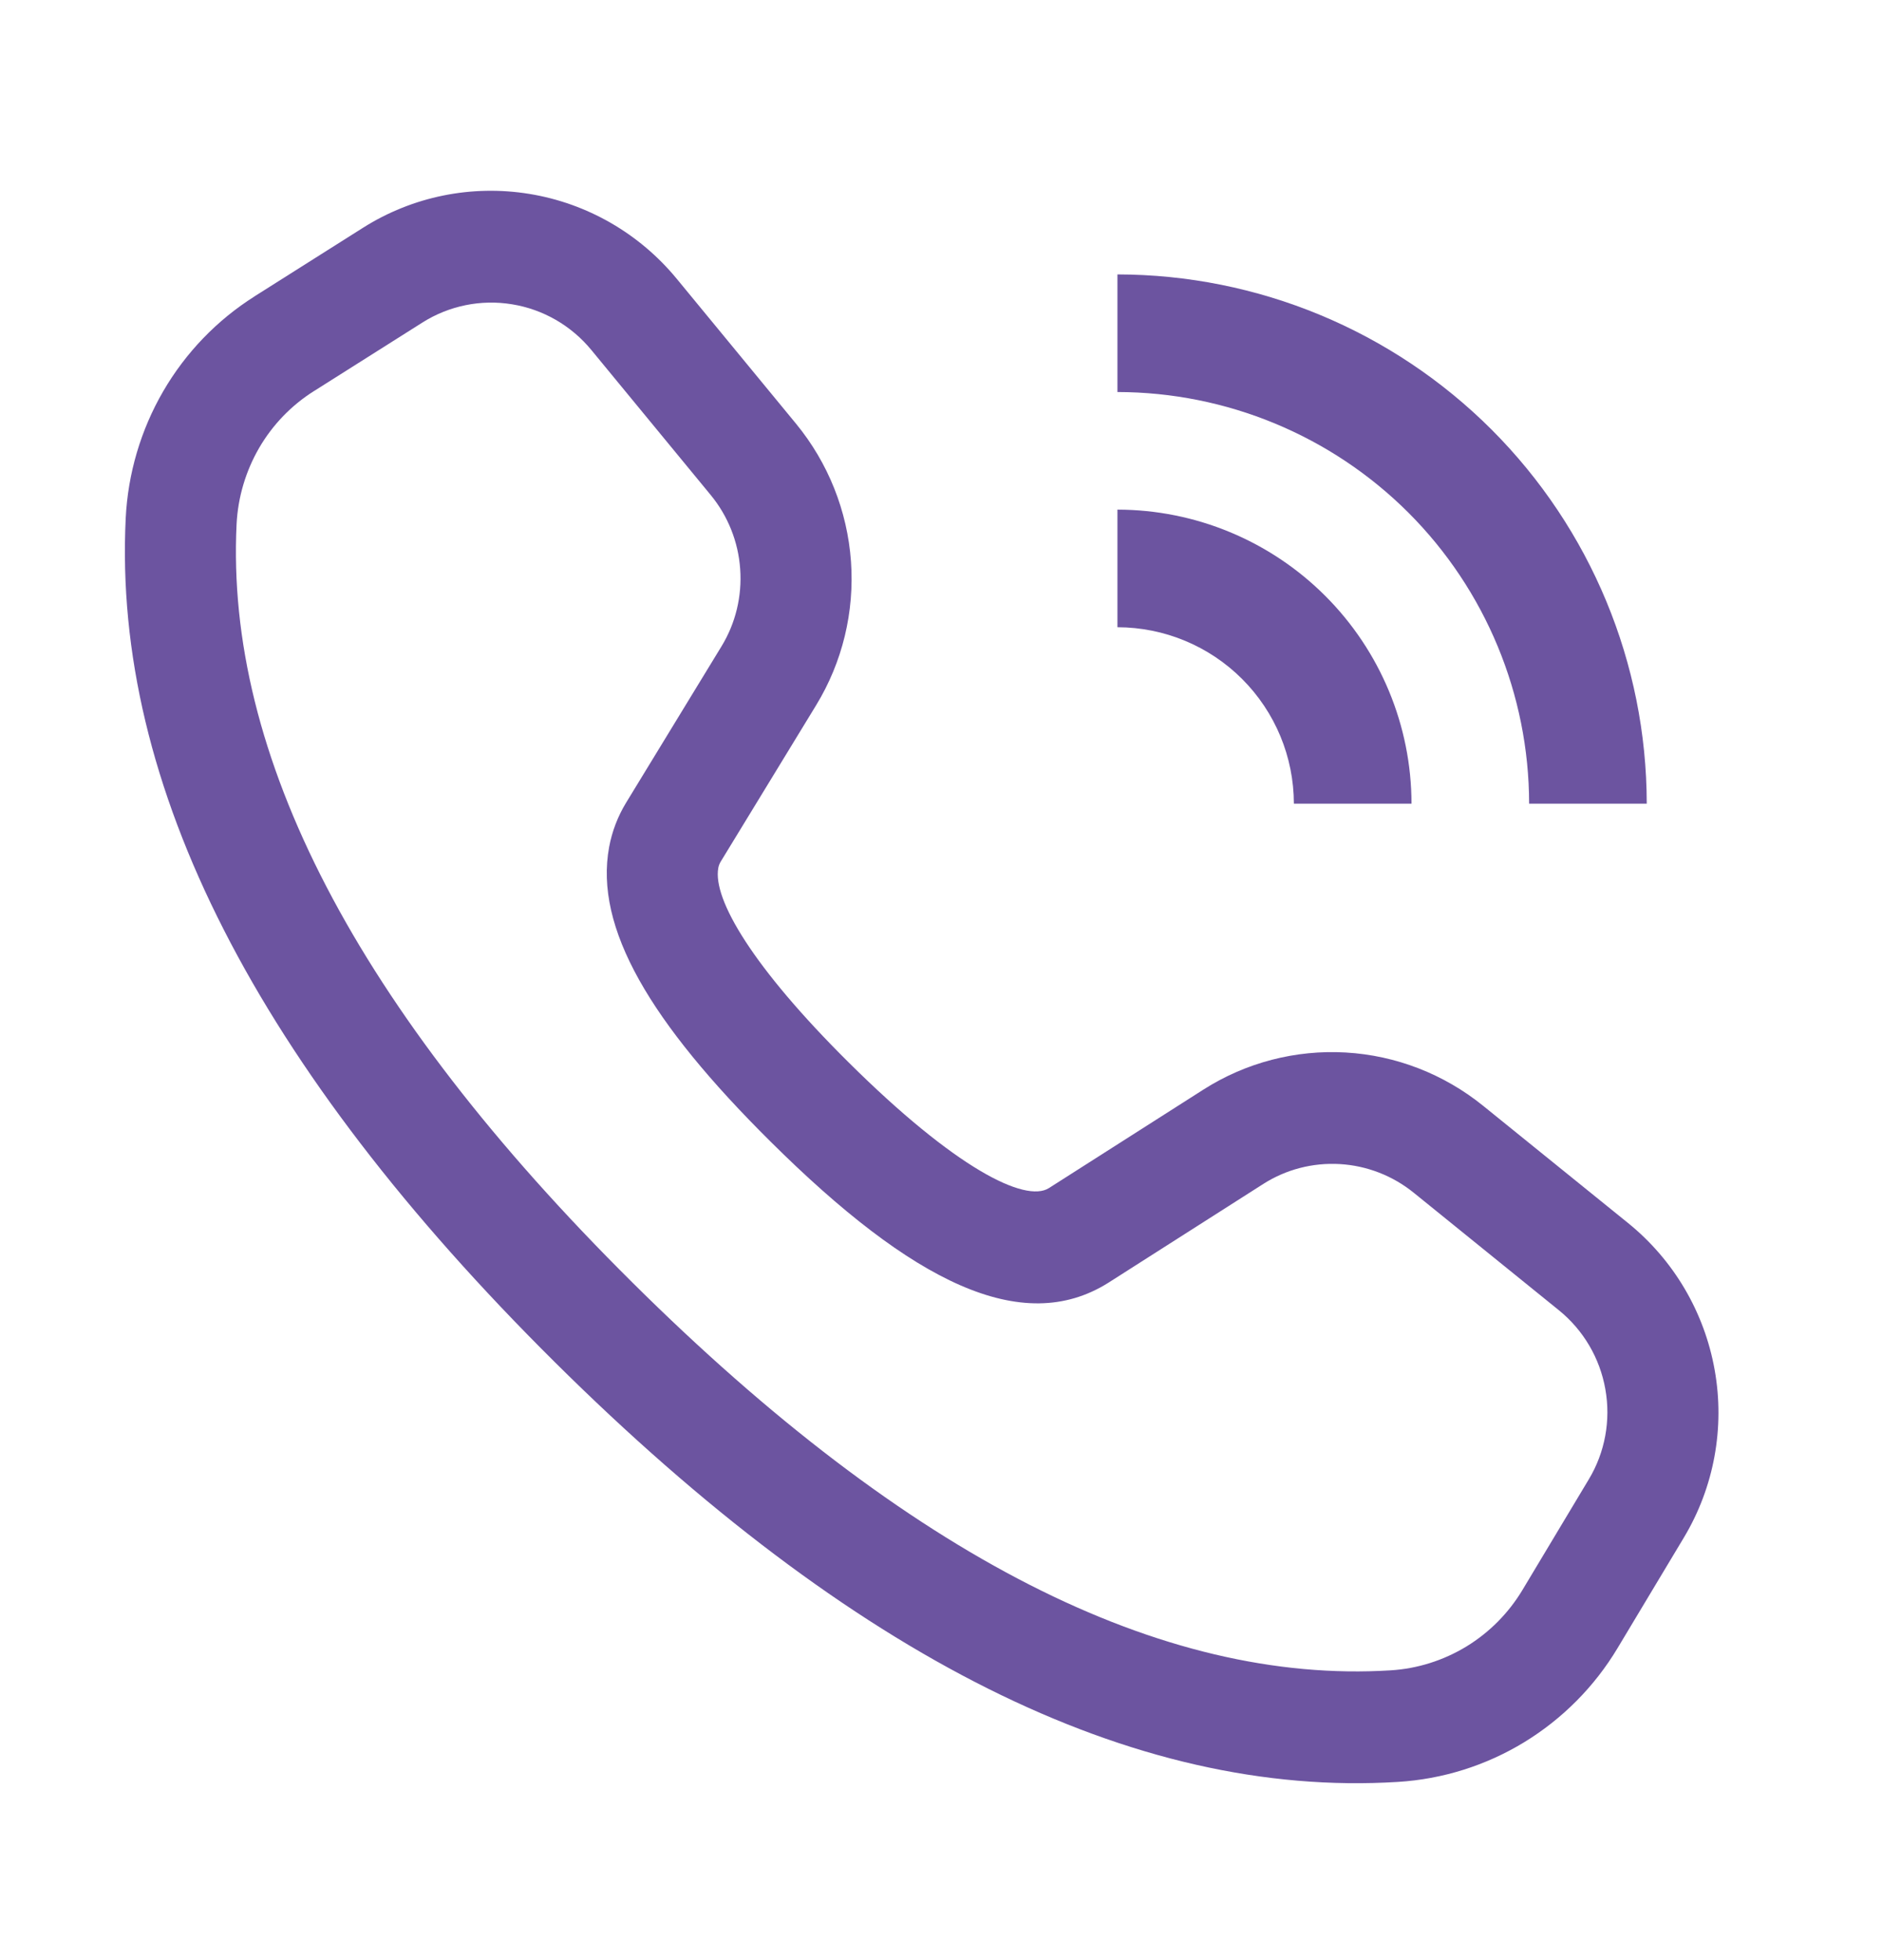 <svg width="24" height="25" viewBox="0 0 24 25" fill="none" xmlns="http://www.w3.org/2000/svg">
<g clip-path="url(#clip0_450_188)">
<path d="M18 10.25H16.5C16.499 9.653 16.262 9.082 15.84 8.66C15.418 8.238 14.847 8.001 14.25 8V6.5C15.244 6.501 16.197 6.897 16.9 7.6C17.603 8.303 17.999 9.256 18 10.25Z" fill="#6C54A0"/>
<path d="M21 10.25H19.5C19.498 8.858 18.945 7.524 17.961 6.539C16.976 5.555 15.642 5.002 14.25 5V3.5C16.04 3.502 17.755 4.214 19.021 5.479C20.286 6.745 20.998 8.46 21 10.25Z" fill="#6C54A0"/>
<path d="M3.247 3.779L4.631 2.904C5.261 2.506 6.014 2.353 6.75 2.473C7.487 2.593 8.155 2.978 8.631 3.557L10.152 5.405C10.561 5.903 10.806 6.517 10.852 7.16C10.898 7.804 10.743 8.445 10.408 8.994L9.191 10.989C9.176 11.014 9.165 11.041 9.16 11.07C9.086 11.471 9.607 12.344 10.819 13.547C12.184 14.903 13.072 15.343 13.375 15.154L15.348 13.896C15.888 13.552 16.522 13.387 17.162 13.424C17.801 13.461 18.414 13.699 18.914 14.104L20.763 15.6C21.343 16.07 21.735 16.735 21.866 17.472C21.998 18.209 21.858 18.968 21.475 19.608L20.628 21.02C20.334 21.511 19.925 21.923 19.437 22.221C18.95 22.518 18.397 22.692 17.827 22.727C14.443 22.938 10.861 21.131 7.073 17.371C3.283 13.608 1.437 10.023 1.603 6.611C1.631 6.04 1.795 5.484 2.081 4.991C2.367 4.498 2.768 4.082 3.248 3.779L3.247 3.779ZM4.005 4.987C3.716 5.169 3.476 5.418 3.304 5.714C3.133 6.01 3.034 6.343 3.017 6.686C2.874 9.626 4.535 12.854 8.065 16.358C11.592 19.859 14.818 21.486 17.734 21.304C18.076 21.283 18.407 21.178 18.7 21C18.993 20.821 19.238 20.574 19.415 20.279L20.261 18.868C20.468 18.524 20.543 18.115 20.472 17.718C20.402 17.321 20.191 16.963 19.878 16.71L18.029 15.213C17.76 14.995 17.43 14.867 17.086 14.847C16.741 14.827 16.4 14.915 16.109 15.101L14.132 16.362C13.035 17.05 11.634 16.356 9.826 14.56C8.294 13.04 7.577 11.835 7.768 10.803C7.805 10.604 7.878 10.413 7.983 10.24L9.2 8.245C9.381 7.949 9.464 7.604 9.439 7.257C9.415 6.911 9.283 6.58 9.062 6.312L7.542 4.465C7.286 4.153 6.926 3.945 6.529 3.881C6.133 3.816 5.727 3.899 5.388 4.113L4.004 4.988L4.005 4.987Z" fill="#6C54A0"/>
</g>
<defs>
<clipPath id="clip0_450_188">
<rect width="24" height="24" fill="white" transform="translate(0 0.5)"/>
</clipPath>
</defs>
</svg>
